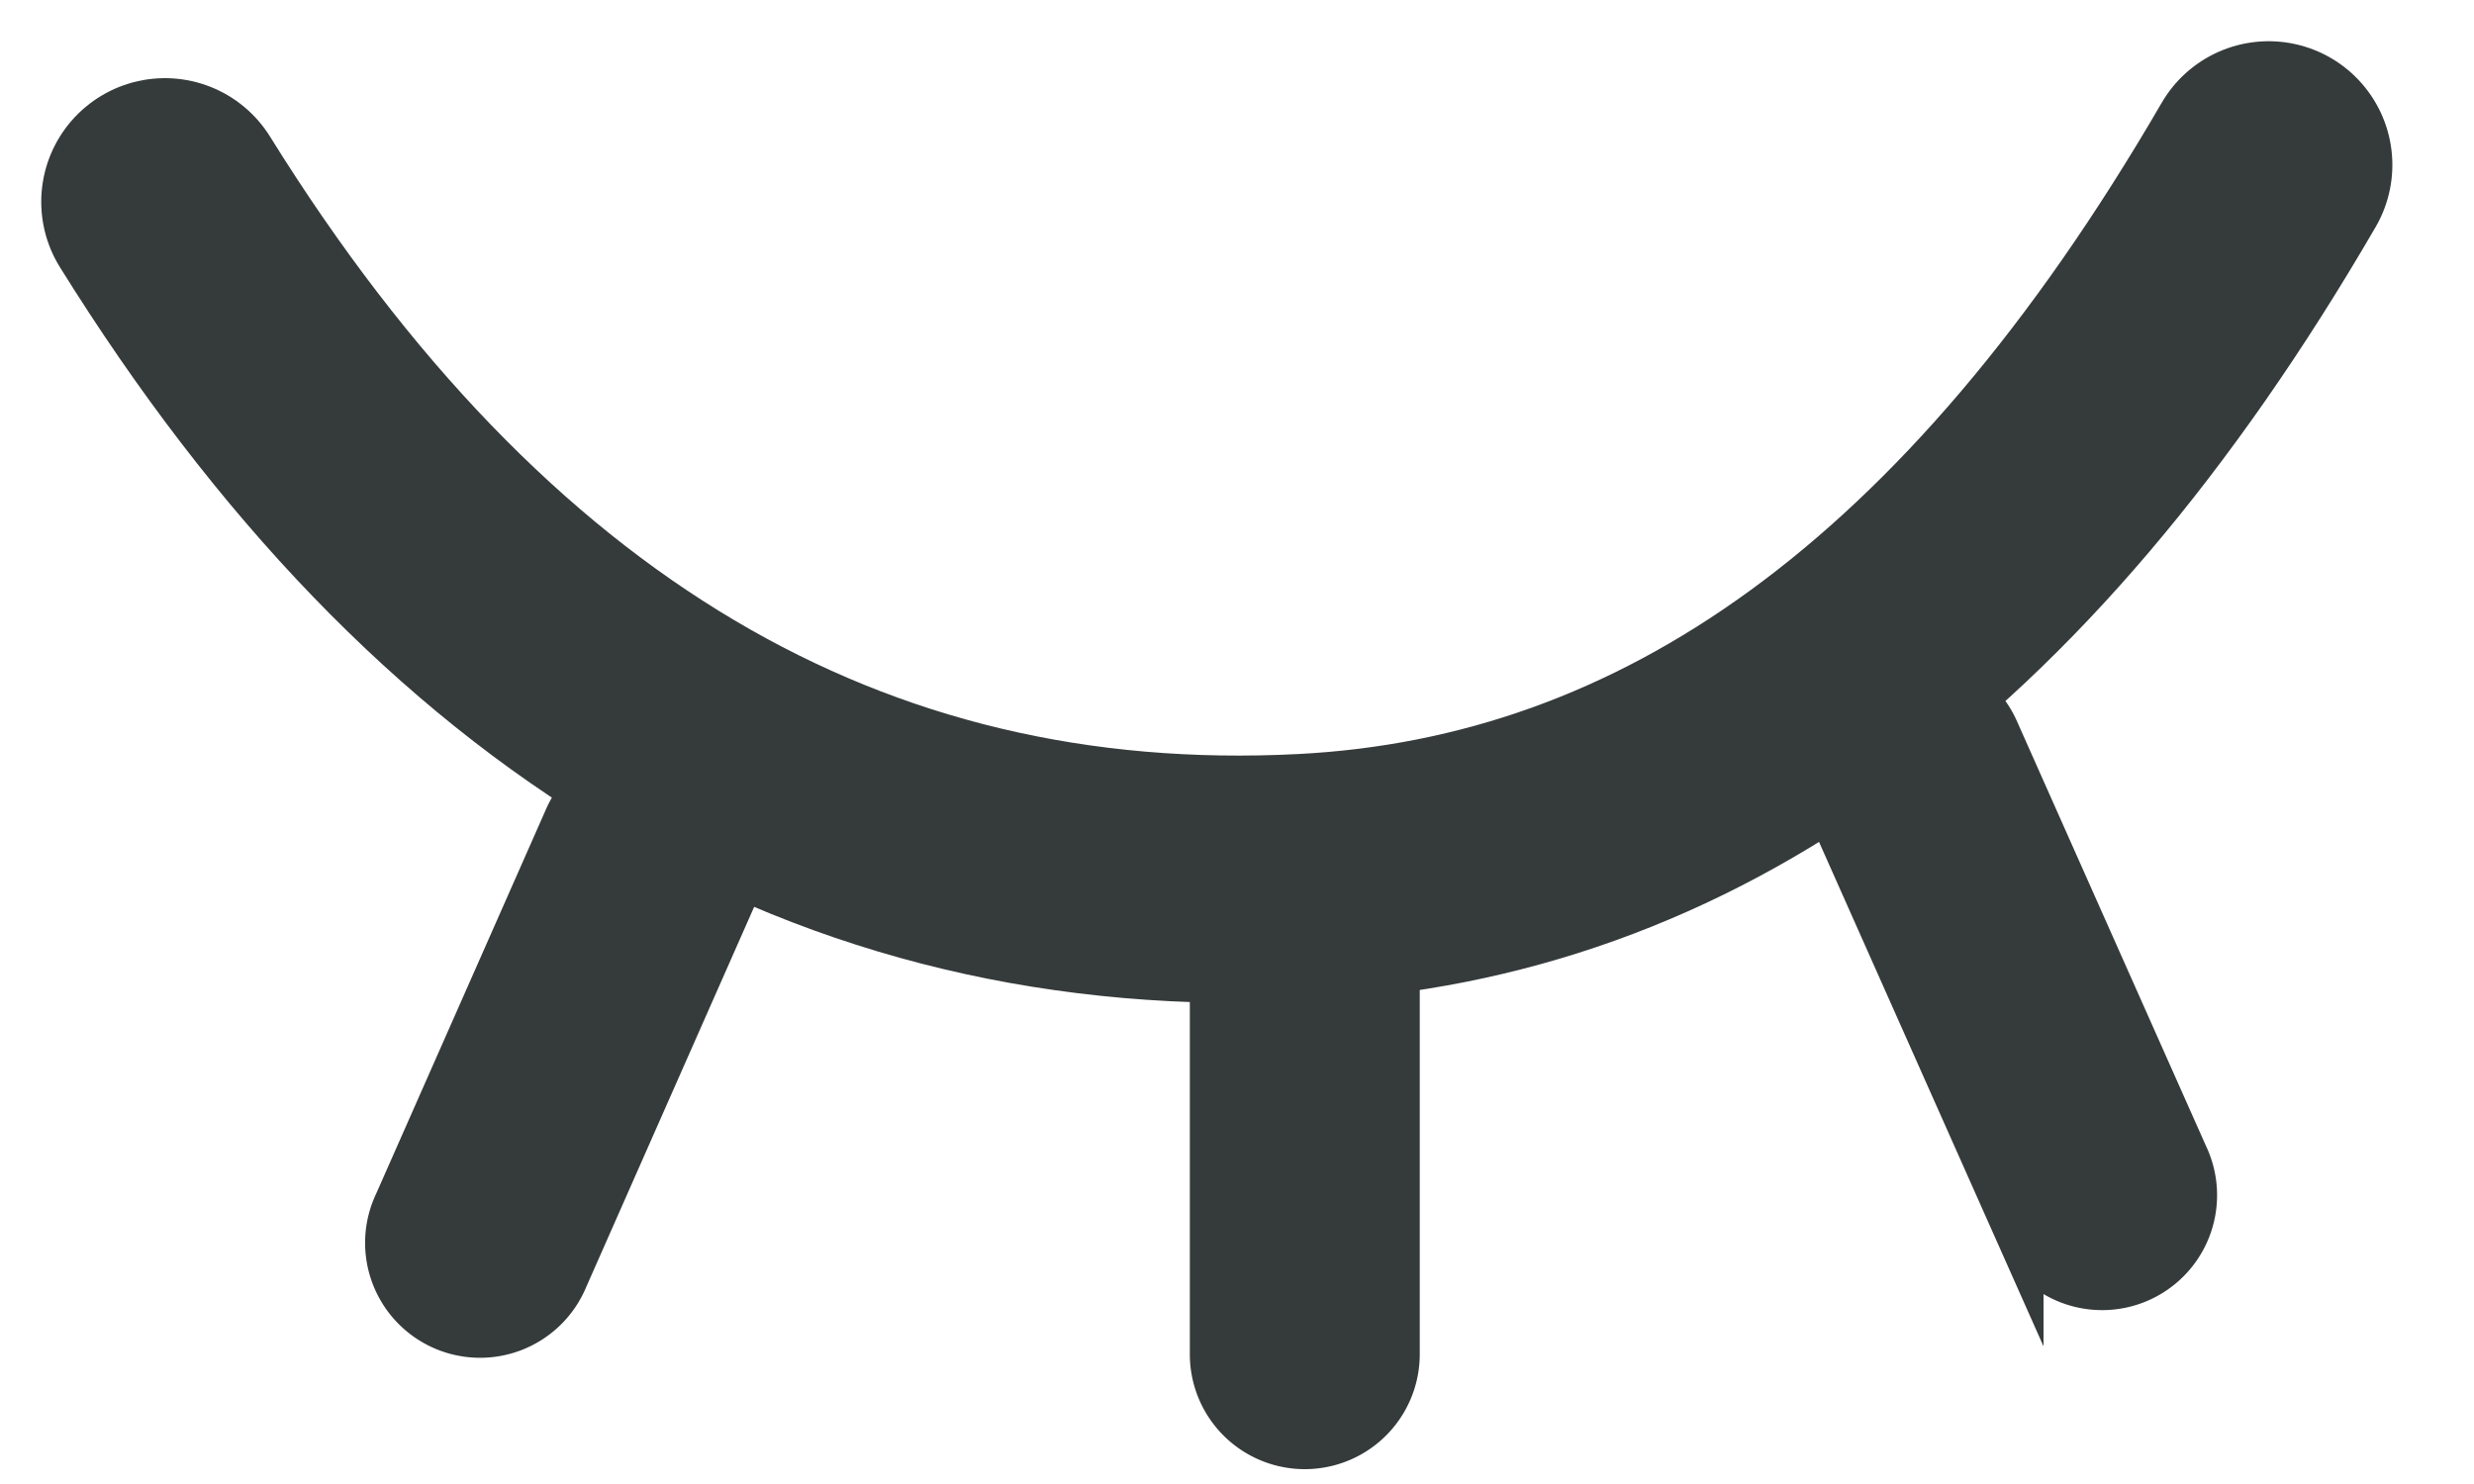 <svg width="15" height="9" viewBox="0 0 15 9" xmlns="http://www.w3.org/2000/svg">
    <defs>
        <clipPath id="b1bksfirca">
            <path d="M1440 0v768H0V0h1440z"/>
        </clipPath>
        <clipPath id="cdebnew3tb">
            <path d="M5.542 1.158c.302 0 .547.244.547.546v2.4a.547.547 0 0 1-1.094 0v-2.4c0-.302.245-.546.547-.546zM1.074.869a.547.547 0 1 1 1 .445L1.046 3.638a.547.547 0 1 1-1-.445zM9 .047a.547.547 0 0 1 .722.278l1.148 2.579a.547.547 0 1 1-1 .445L8.723.769A.547.547 0 0 1 9 .047z"/>
        </clipPath>
    </defs>
    <g clip-path="url(#b1bksfirca)" transform="translate(-902 -400)">
        <g clip-path="url(#cdebnew3tb)" transform="translate(904.37 404.11)">
            <path fill="#353A3A" d="M0 0h10.917v4.65H0V0z"/>
        </g>
        <path d="M909.364 405.814v2.399a.547.547 0 0 0 1.094 0v-2.4a.547.547 0 0 0-1.094 0zm-4.947 1.488a.547.547 0 1 0 .999.445l1.026-2.323a.547.547 0 1 0-.999-.445l-1.026 2.323zm9.823.156a.547.547 0 1 0 .999-.445l-1.148-2.58a.547.547 0 1 0-.999.446l1.148 2.58z" stroke="#353A3A" stroke-width=".3" fill="none" stroke-miterlimit="10"/>
        <path d="M903 401.224c1.789 2.877 4.092 4.243 6.91 4.098 2.246-.116 4.19-1.472 5.845-4.322" stroke="#353A3A" stroke-width="1.5" fill="none" stroke-linecap="round" stroke-miterlimit="10"/>
    </g>
</svg>
